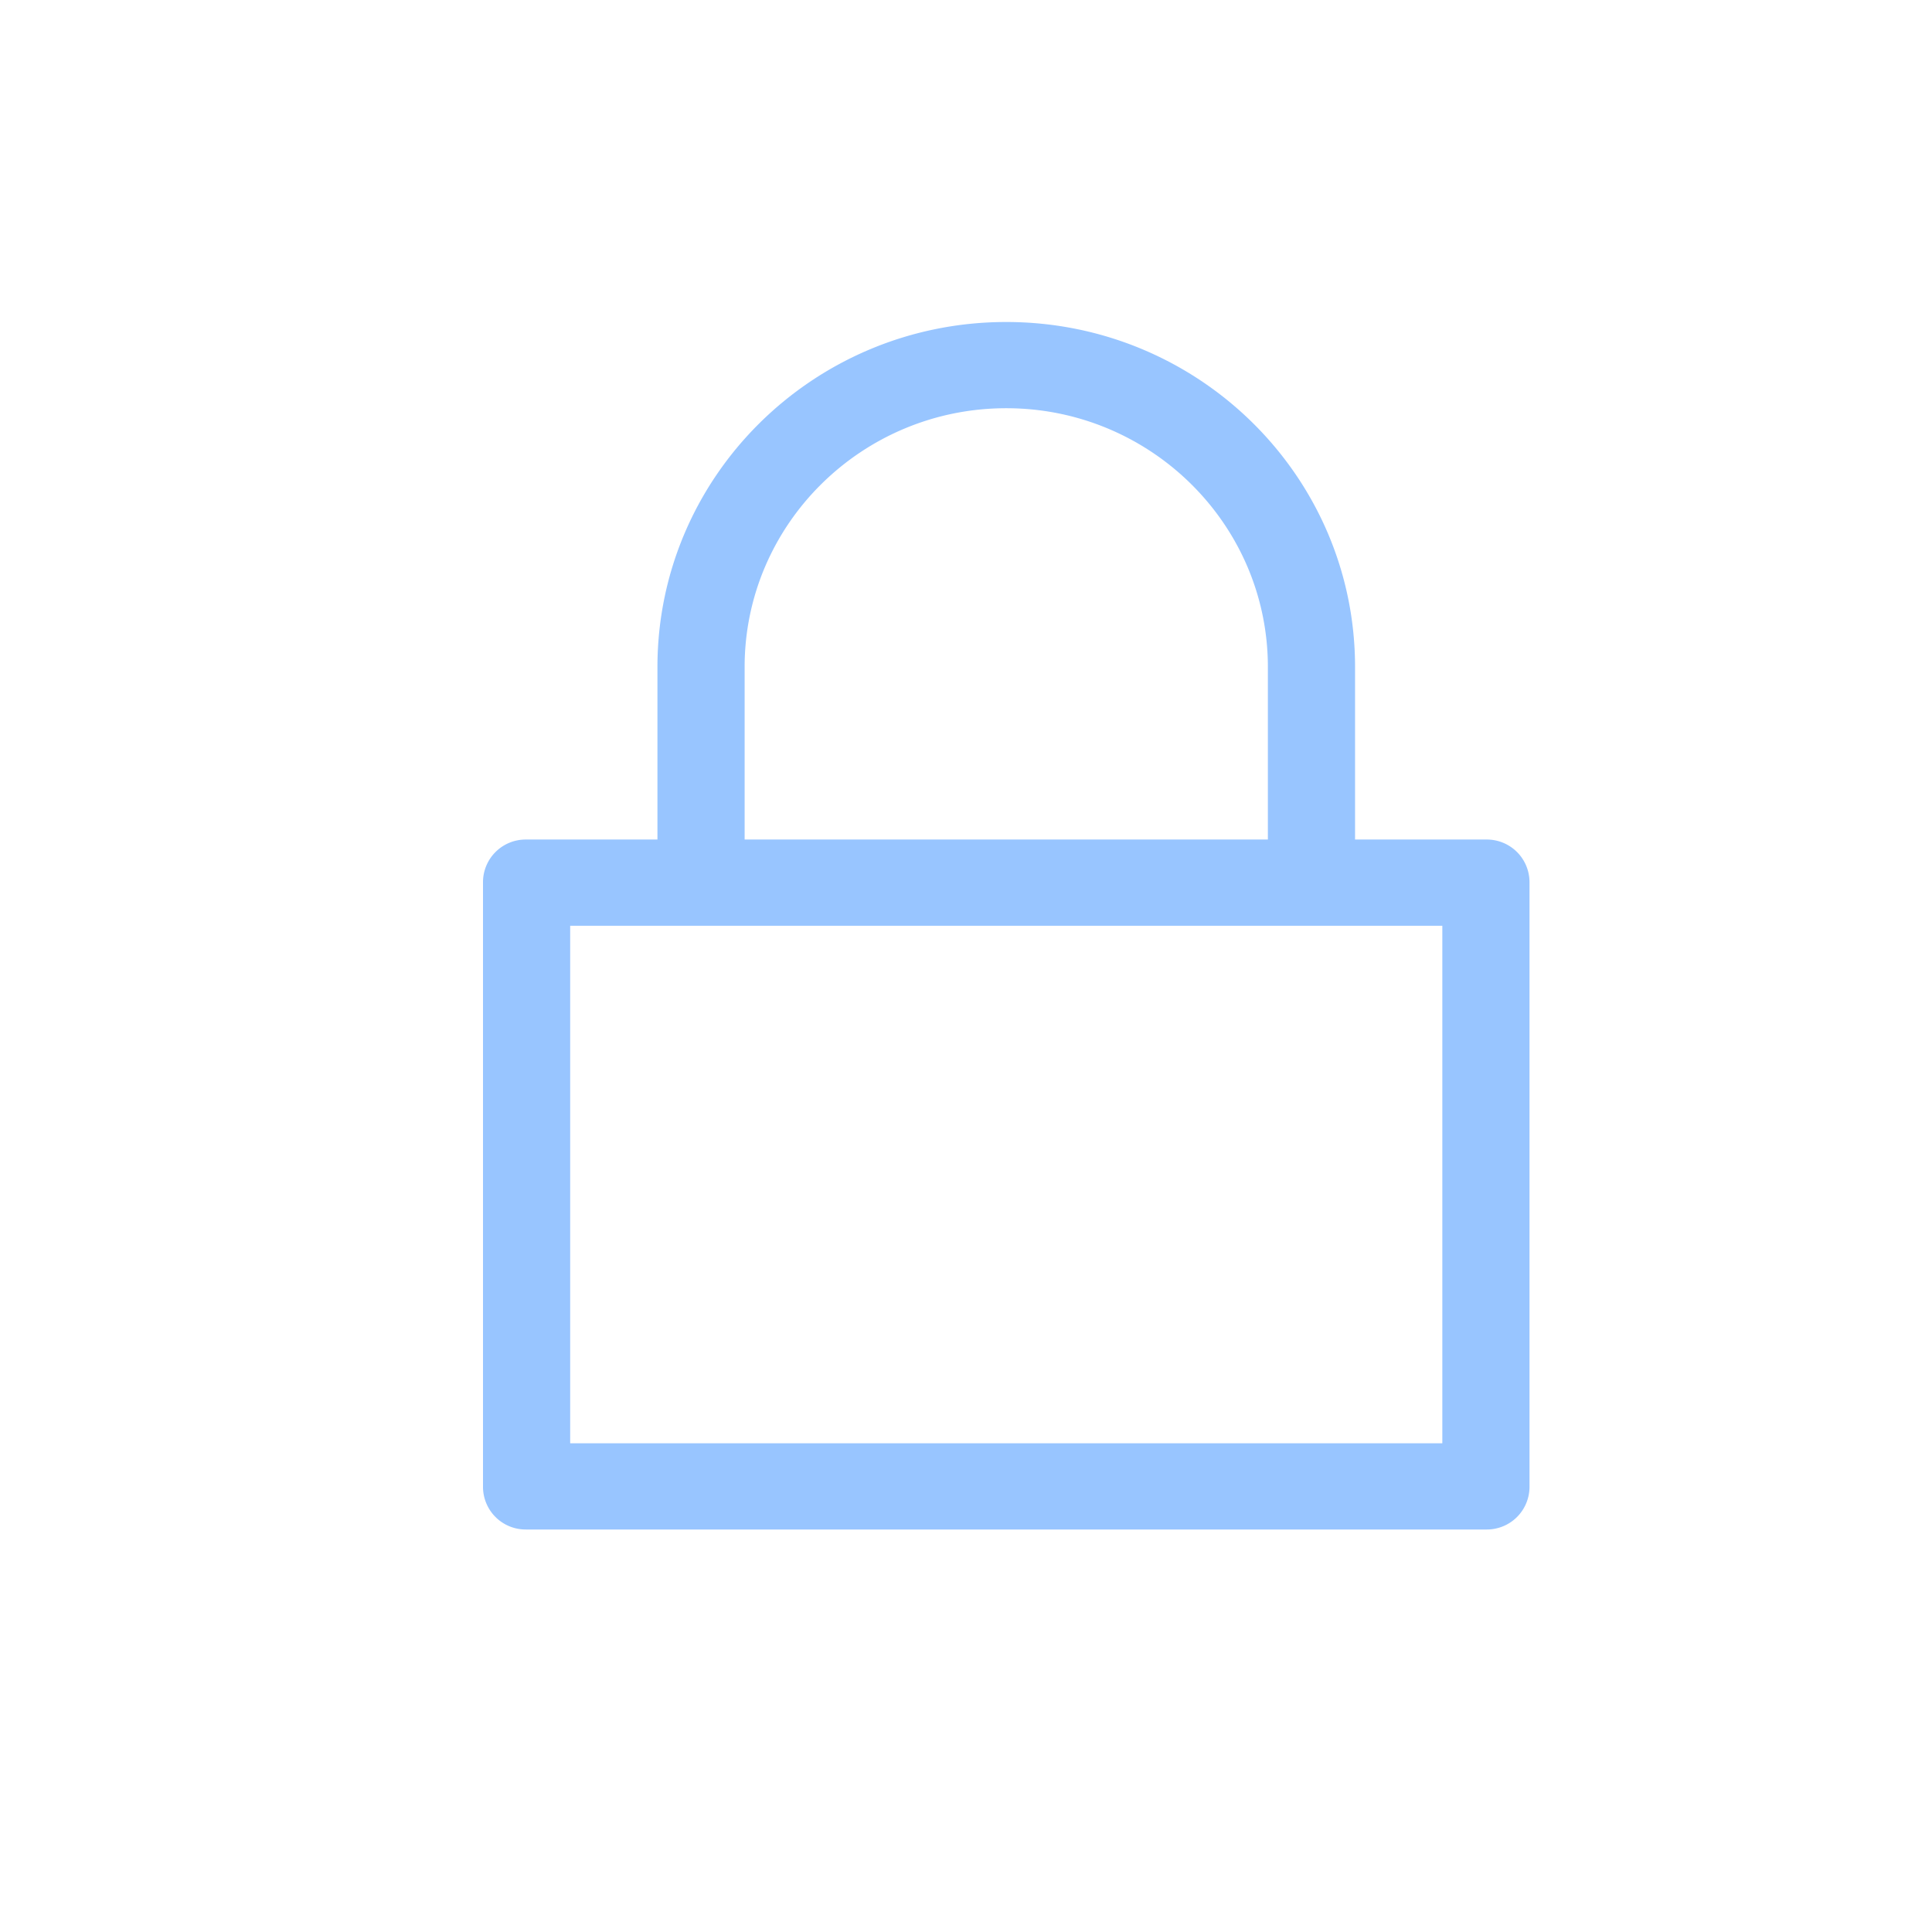 <svg width="24" height="24" viewBox="0 0 24 24" xmlns="http://www.w3.org/2000/svg"><g id="页面-1" stroke="none" stroke-width="1" fill="none" fill-rule="evenodd"><g id="画板" transform="translate(-627 -172)"><g id="card_Open-Door" transform="translate(627 172)"><path id="矩形" d="M0 0h24v24H0z"/><path d="M18.467 10.429h-1.634V8.286C16.833 5.919 14.893 4 12.5 4c-2.393 0-4.333 1.919-4.333 4.286v2.143H6.533a.53.53 0 0 0-.533.527v7.516a.53.53 0 0 0 .533.528h11.934a.53.53 0 0 0 .533-.528v-7.516a.53.53 0 0 0-.533-.527ZM9.25 8.286c0-1.773 1.458-3.215 3.25-3.215s3.25 1.442 3.25 3.215v2.143h-6.5V8.286Zm8.667 9.643H7.083V11.5h10.834v6.429Z" id="形状" fill-opacity=".6" fill="#549FFF" fill-rule="nonzero"/></g></g></g></svg>